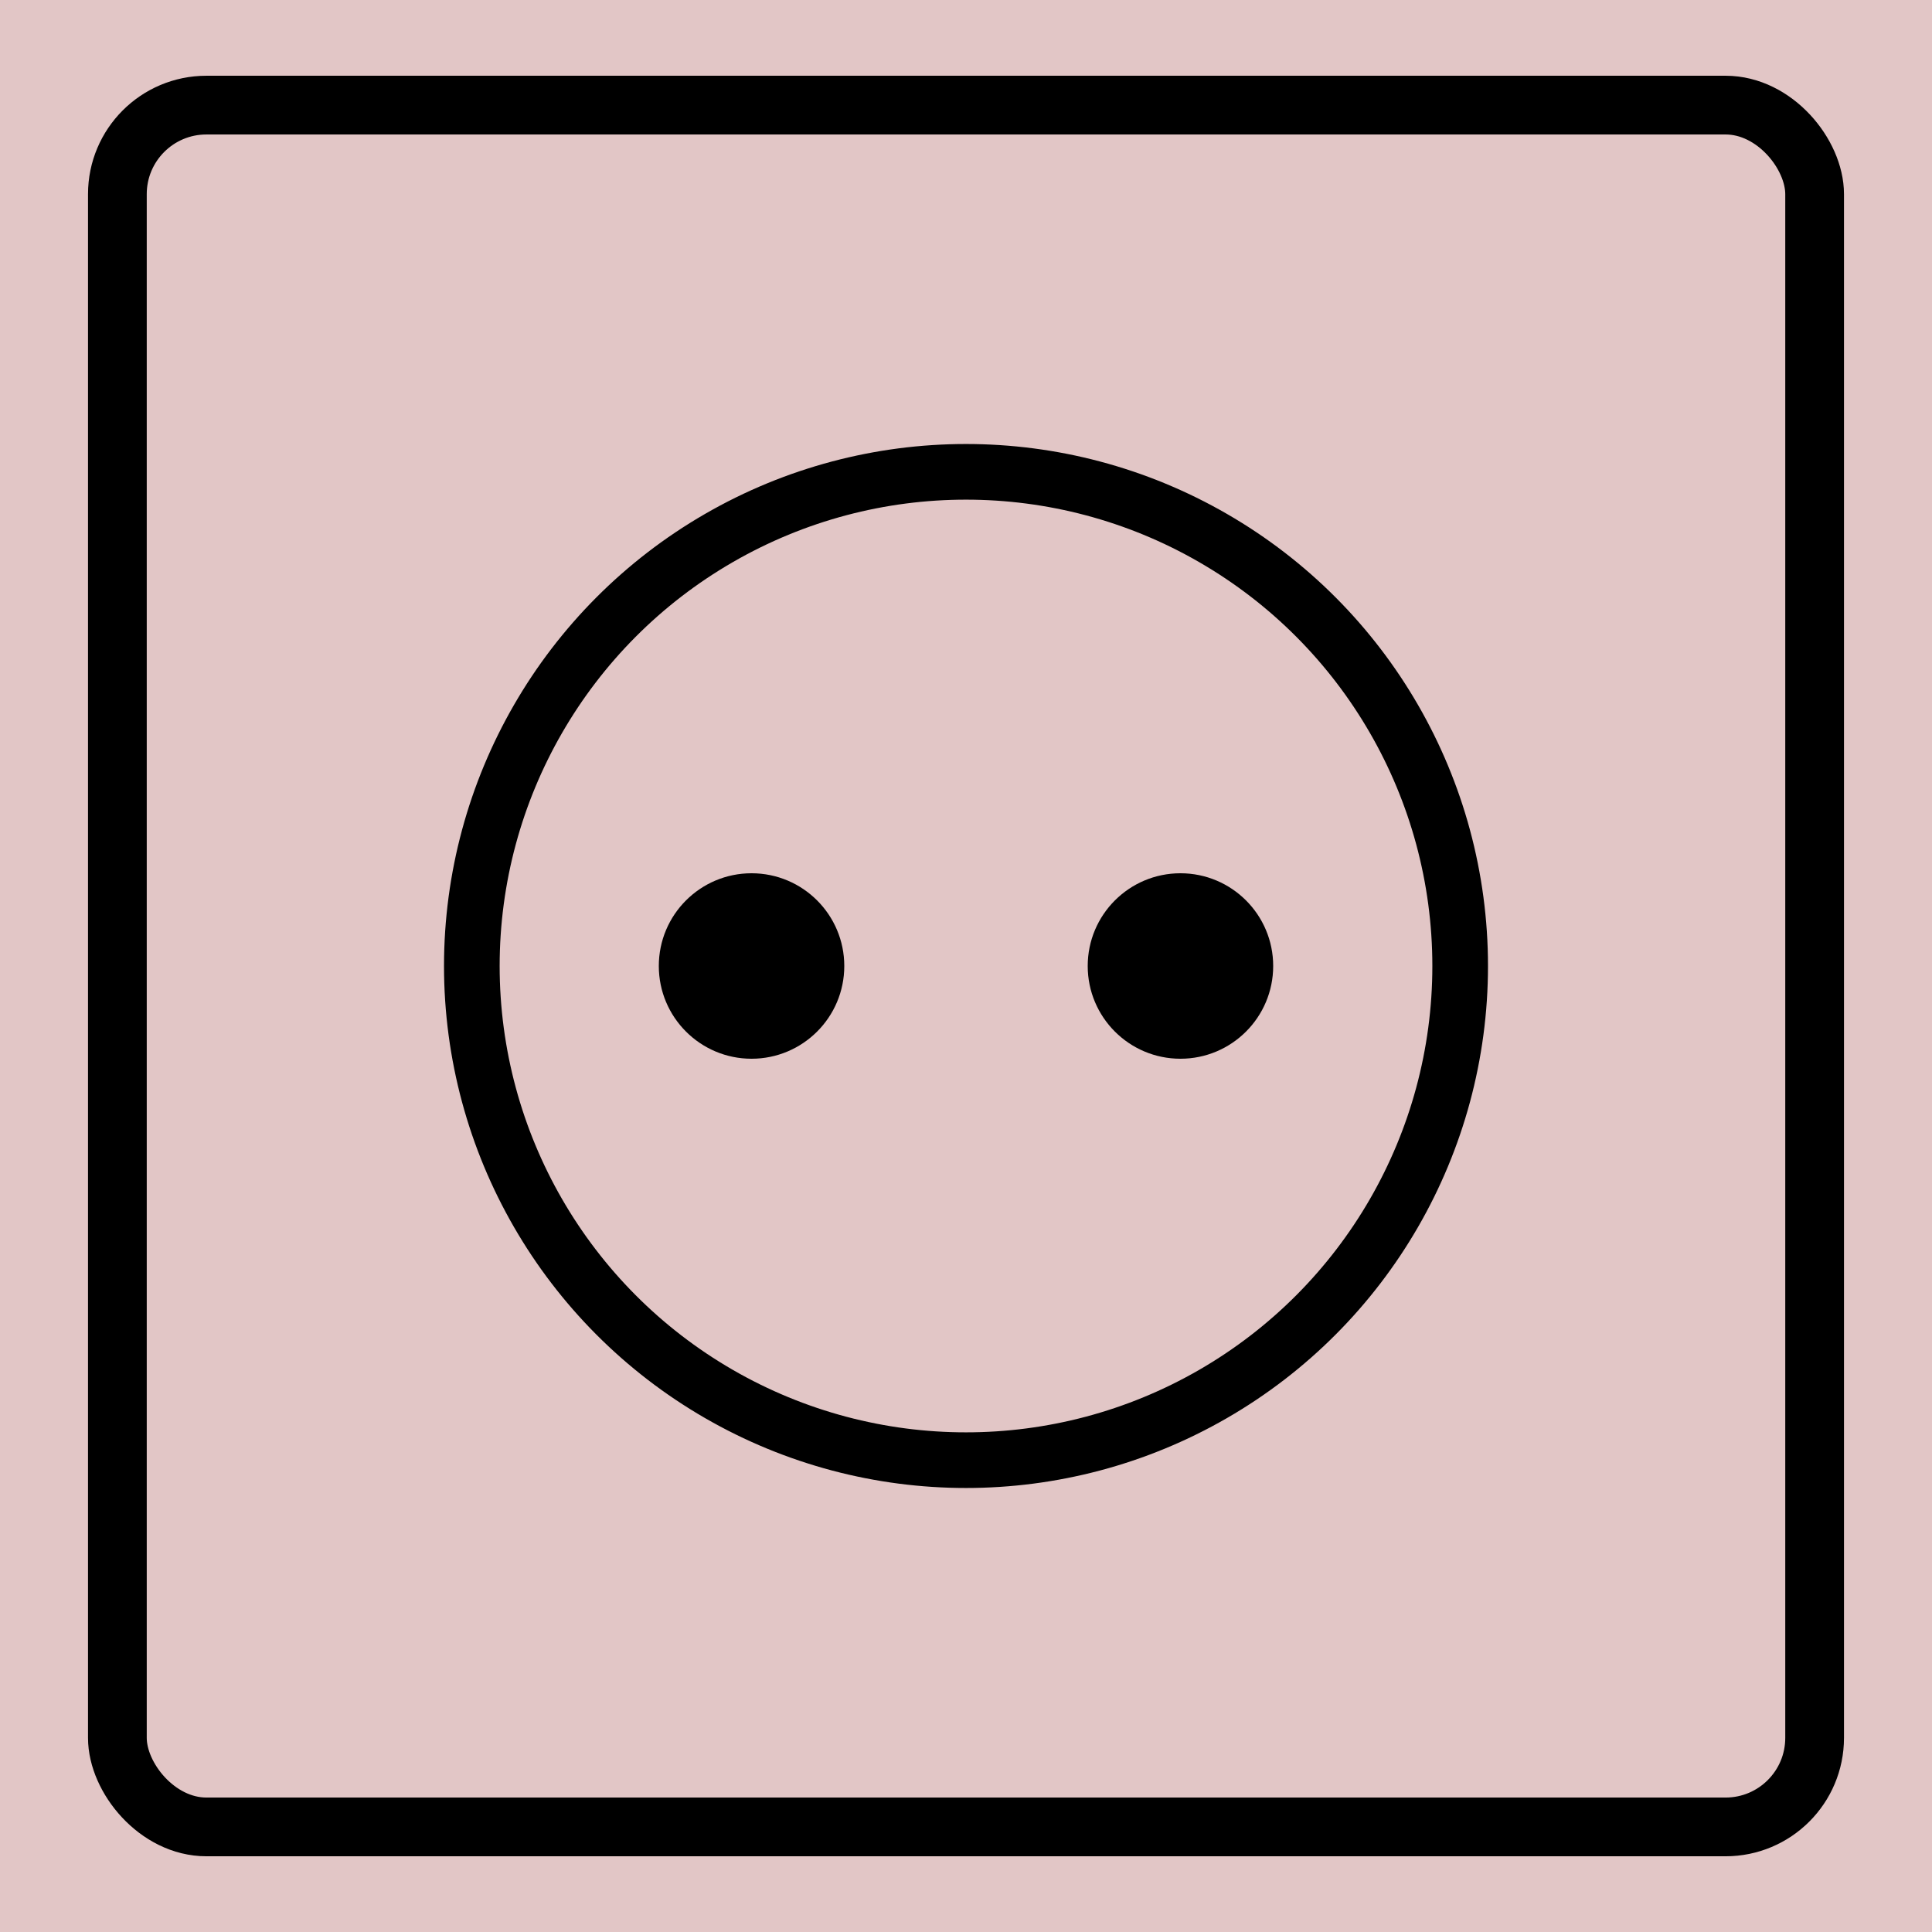 <?xml version="1.0" encoding="UTF-8" standalone="no"?>
<svg version="1.1" width="26.458mm" height="26.458mm" viewBox="0 0 75 75" id="svg165" xml:space="preserve" xmlns="http://www.w3.org/2000/svg" xmlns:svg="http://www.w3.org/2000/svg"><defs id="defs165" /><g id="layer1" style="opacity:1" transform="translate(-236.25,-708.751)"><g id="g202"><path d="m 236.25,708.751 v 75 h 75 v -75 z" style="display:inline;opacity:1;fill:#80000000;fill-opacity:0.225;stroke:none;stroke-width:0.753;stroke-linecap:round;stroke-linejoin:round;stroke-dasharray:none;stroke-opacity:1" id="path154-9-7-18-8" /><g id="g198"><g id="g194" transform="matrix(0.96,0,0,0.96,10.95,29.85)"><rect style="fill:none;fill-opacity:1;fill-rule:evenodd;stroke:currentColor;stroke-width:2.375;stroke-linecap:round;stroke-linejoin:round;stroke-dasharray:none;stroke-opacity:1" id="rect192" width="68.632" height="69.625" x="239.434" y="711.439" ry="3.6" /><ellipse style="opacity:1;fill:none;fill-opacity:1;fill-rule:evenodd;stroke:currentColor;stroke-width:2.25;stroke-linecap:round;stroke-linejoin:round;stroke-dasharray:none;stroke-opacity:1" id="path192" cx="273.75" cy="746.251" rx="19.983" ry="19.983" /></g><g id="g193" transform="translate(0.075,-0.075)"><circle style="fill:currentColor;fill-opacity:1;fill-rule:evenodd;stroke:none;stroke-width:0.405;stroke-linecap:round;stroke-linejoin:round;stroke-dasharray:none;stroke-opacity:1" id="path192-7" cx="282" cy="746.326" r="3.6" /><circle style="fill:currentColor;fill-opacity:1;fill-rule:evenodd;stroke:none;stroke-width:0.405;stroke-linecap:round;stroke-linejoin:round;stroke-dasharray:none;stroke-opacity:1" id="path192-7-8" cx="265.35" cy="746.326" r="3.6" /></g></g></g></g><style type="text/css" id="style1">.st0{fill:none;stroke:#000000;stroke-width:2;stroke-miterlimit:10;}.st1{fill:none;stroke:#000000;stroke-width:2;stroke-linecap:round;stroke-miterlimit:10;}.st2{fill:none;stroke:#000000;stroke-width:2;stroke-linecap:round;stroke-linejoin:round;stroke-miterlimit:10;}.st3{fill:none;stroke:#000000;stroke-linecap:round;stroke-miterlimit:10;}.st4{fill:none;stroke:#000000;stroke-width:3;stroke-linecap:round;stroke-miterlimit:10;}.st5{fill:#FFFFFF;}.st6{stroke:#000000;stroke-width:2;stroke-miterlimit:10;}.st7{fill:none;stroke:#000000;stroke-width:2;stroke-linejoin:round;stroke-miterlimit:10;}.st8{fill:none;}.st9{fill:none;stroke:#000000;stroke-width:0;stroke-linecap:round;stroke-linejoin:round;}</style><style type="text/css" id="style1-5">.st0{fill:none;stroke:#000000;stroke-width:2;stroke-miterlimit:10;}.st1{fill:none;stroke:#000000;stroke-width:2;stroke-linecap:round;stroke-miterlimit:10;}.st2{fill:none;stroke:#000000;stroke-width:2;stroke-linecap:round;stroke-linejoin:round;stroke-miterlimit:10;}.st3{fill:none;stroke:#000000;stroke-linecap:round;stroke-miterlimit:10;}.st4{fill:none;stroke:#000000;stroke-width:3;stroke-linecap:round;stroke-miterlimit:10;}.st5{fill:#FFFFFF;}.st6{stroke:#000000;stroke-width:2;stroke-miterlimit:10;}.st7{fill:none;stroke:#000000;stroke-width:2;stroke-linejoin:round;stroke-miterlimit:10;}.st8{fill:none;}.st9{fill:none;stroke:#000000;stroke-width:0;stroke-linecap:round;stroke-linejoin:round;}</style></svg>

